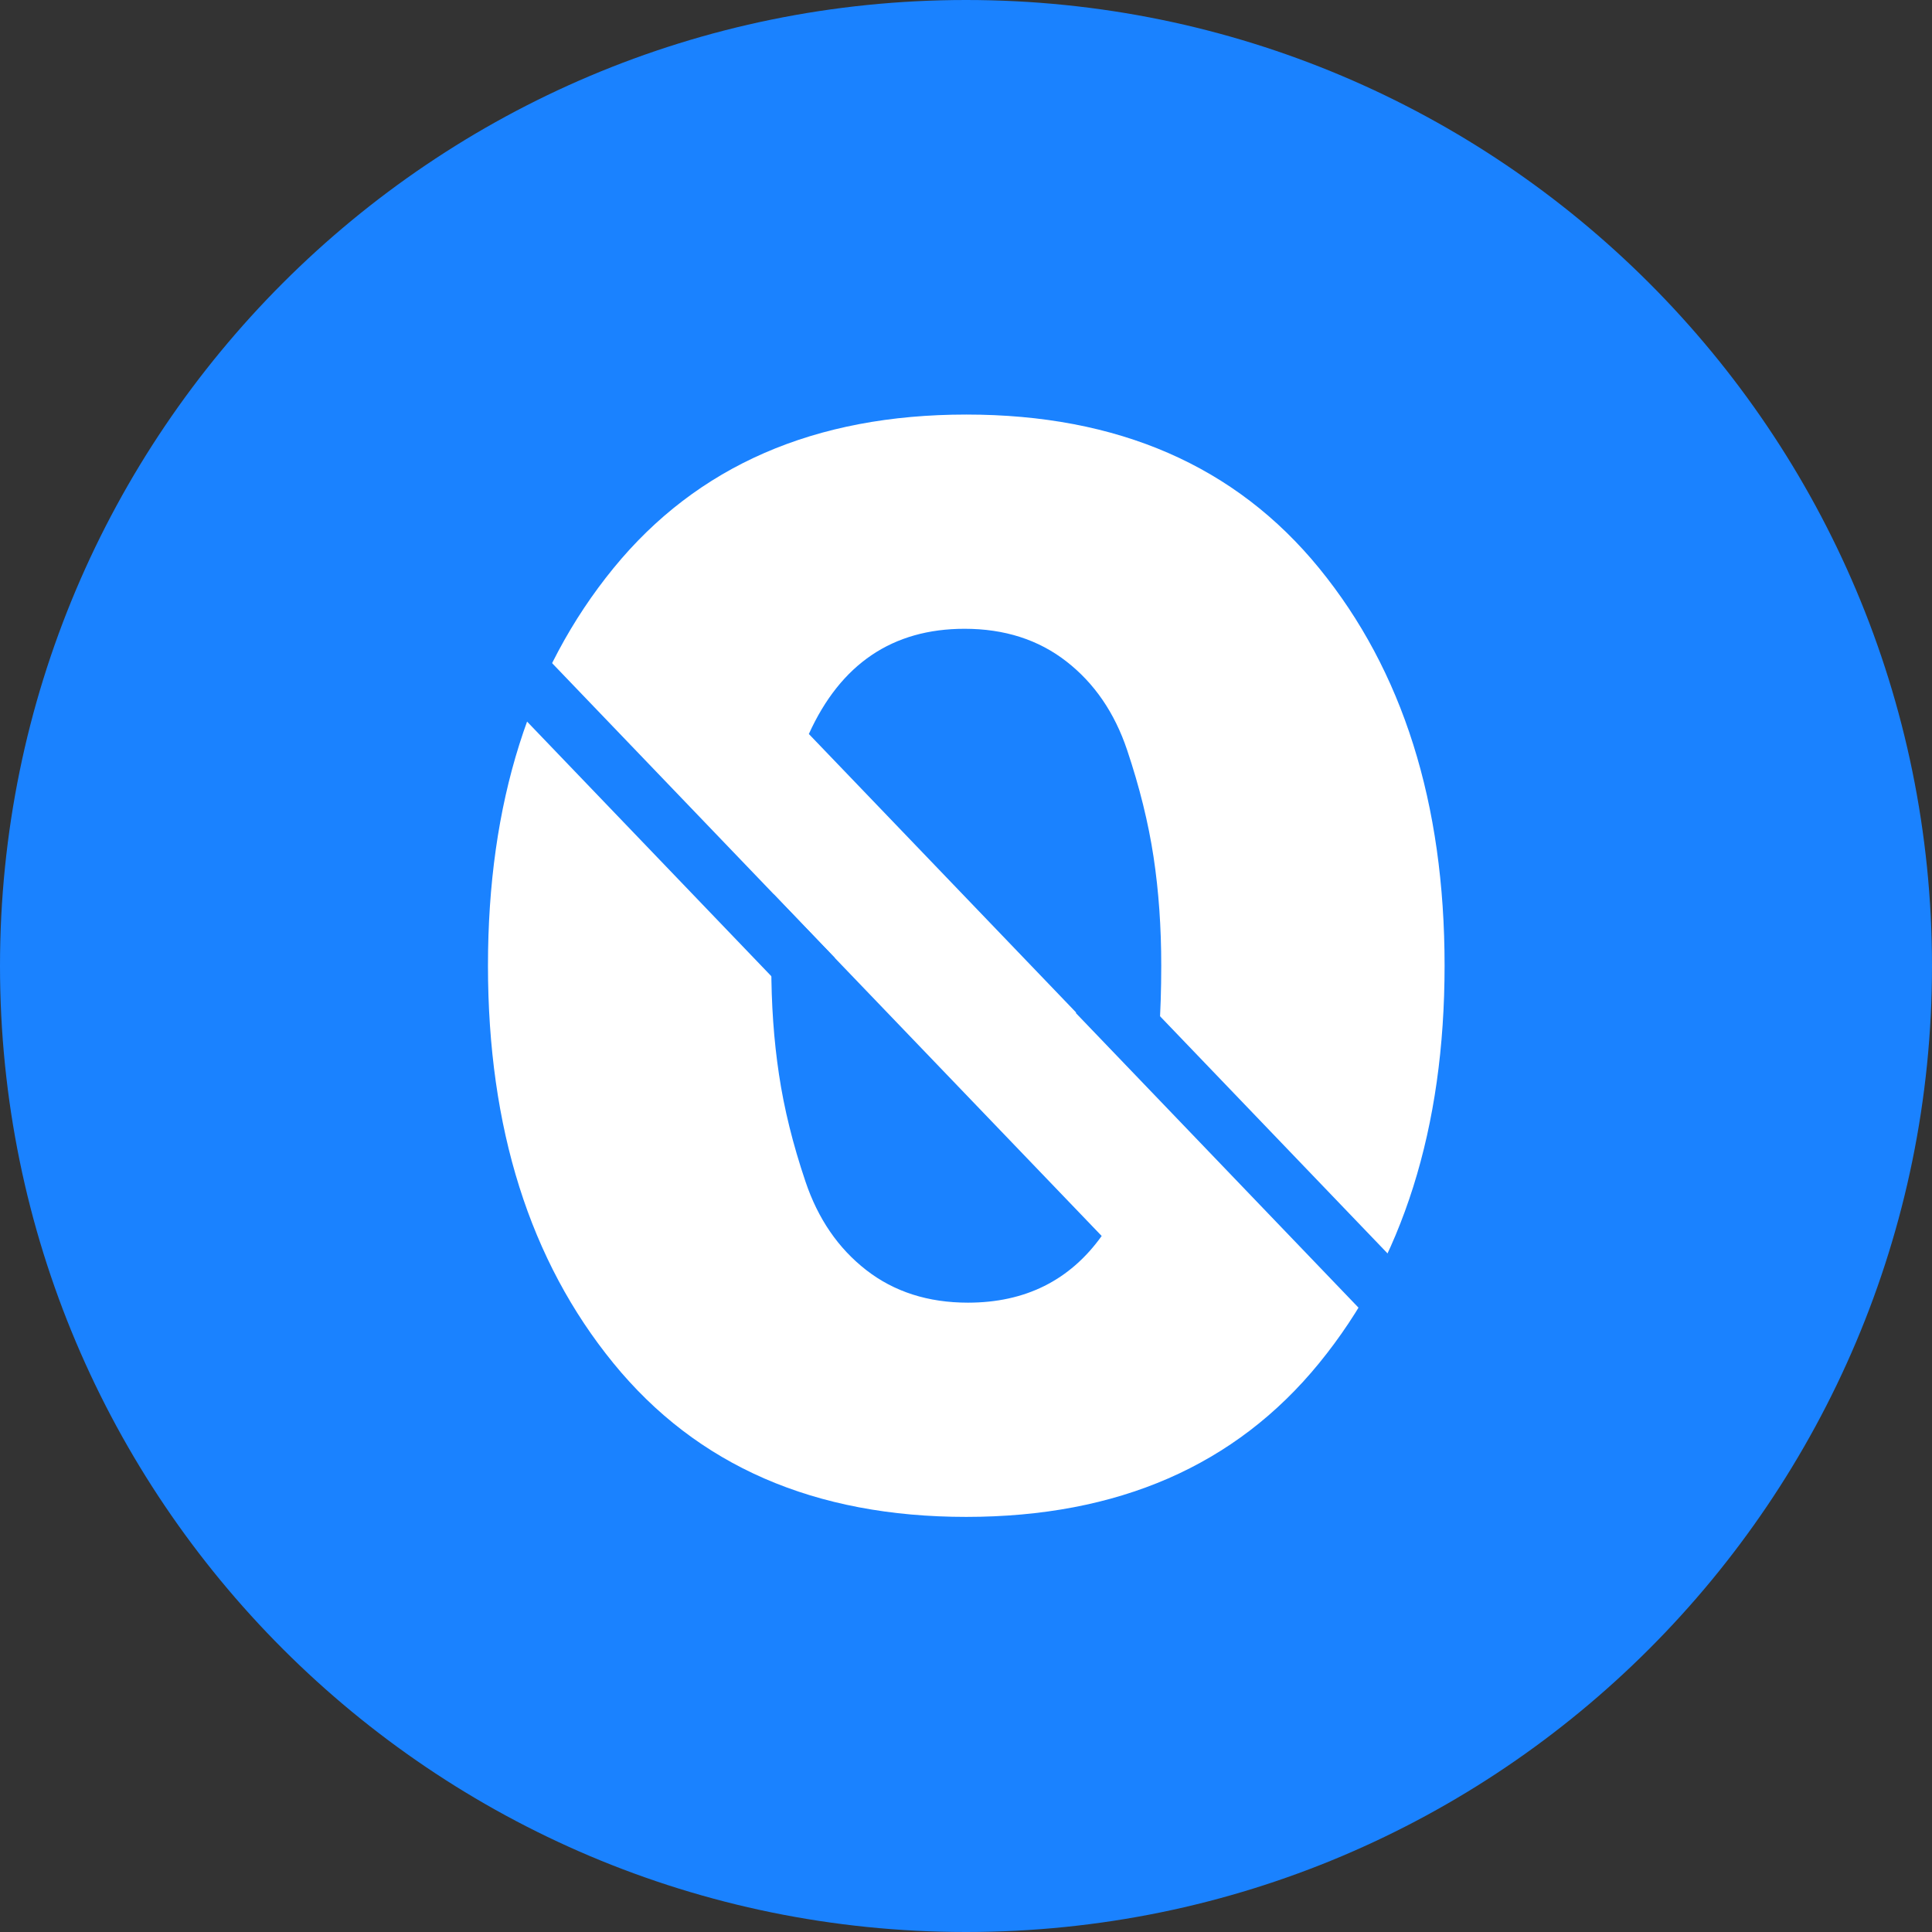 <svg width="70" height="70" viewBox="0 0 70 70" fill="none" xmlns="http://www.w3.org/2000/svg">
<rect x="0" y="0" width="70" height="70" fill="#333333" stroke="none"/>
<path d="M35 70C54.33 70 70 54.33 70 35C70 15.67 54.33 0 35 0C15.67 0 0 15.67 0 35C0 54.33 15.67 70 35 70Z" fill="#1A82FF"/>
<path d="M47.796 20.588C44.766 16.876 40.505 15.02 35.012 15.02C29.519 15.02 25.257 16.876 22.226 20.588C19.194 24.302 17.679 29.103 17.68 34.99C17.681 40.877 19.196 45.677 22.224 49.39C25.254 53.104 29.516 54.961 35.01 54.96C40.504 54.959 44.765 53.103 47.794 49.39C50.824 45.678 52.339 40.878 52.34 34.99C52.341 29.102 50.826 24.301 47.796 20.588Z" fill="white"/>
<path d="M34.948 22.782C36.394 22.782 37.623 23.176 38.636 23.964C39.649 24.752 40.382 25.821 40.836 27.17C41.289 28.52 41.609 29.814 41.796 31.052C41.983 32.29 42.075 33.603 42.074 34.99C42.074 36.698 41.971 38.227 41.764 39.576L29.306 26.594C30.458 24.054 32.339 22.783 34.948 22.782Z" fill="#1A82FF"/>
<path d="M35.072 47.198C33.626 47.198 32.397 46.804 31.384 46.016C30.371 45.228 29.638 44.159 29.184 42.81C28.728 41.46 28.408 40.166 28.224 38.928C28.037 37.69 27.945 36.377 27.946 34.99C27.946 34.076 27.975 33.213 28.034 32.402L39.916 44.782C38.762 46.392 37.147 47.197 35.072 47.198Z" fill="#1A82FF"/>
<path d="M18.648 22.614L17.118 24.082L28.72 36.176L30.25 34.708L18.648 22.614ZM40.508 35.234L38.978 36.702L50.58 48.796L52.11 47.328L40.508 35.234Z" fill="#1A82FF"/>
</svg>
